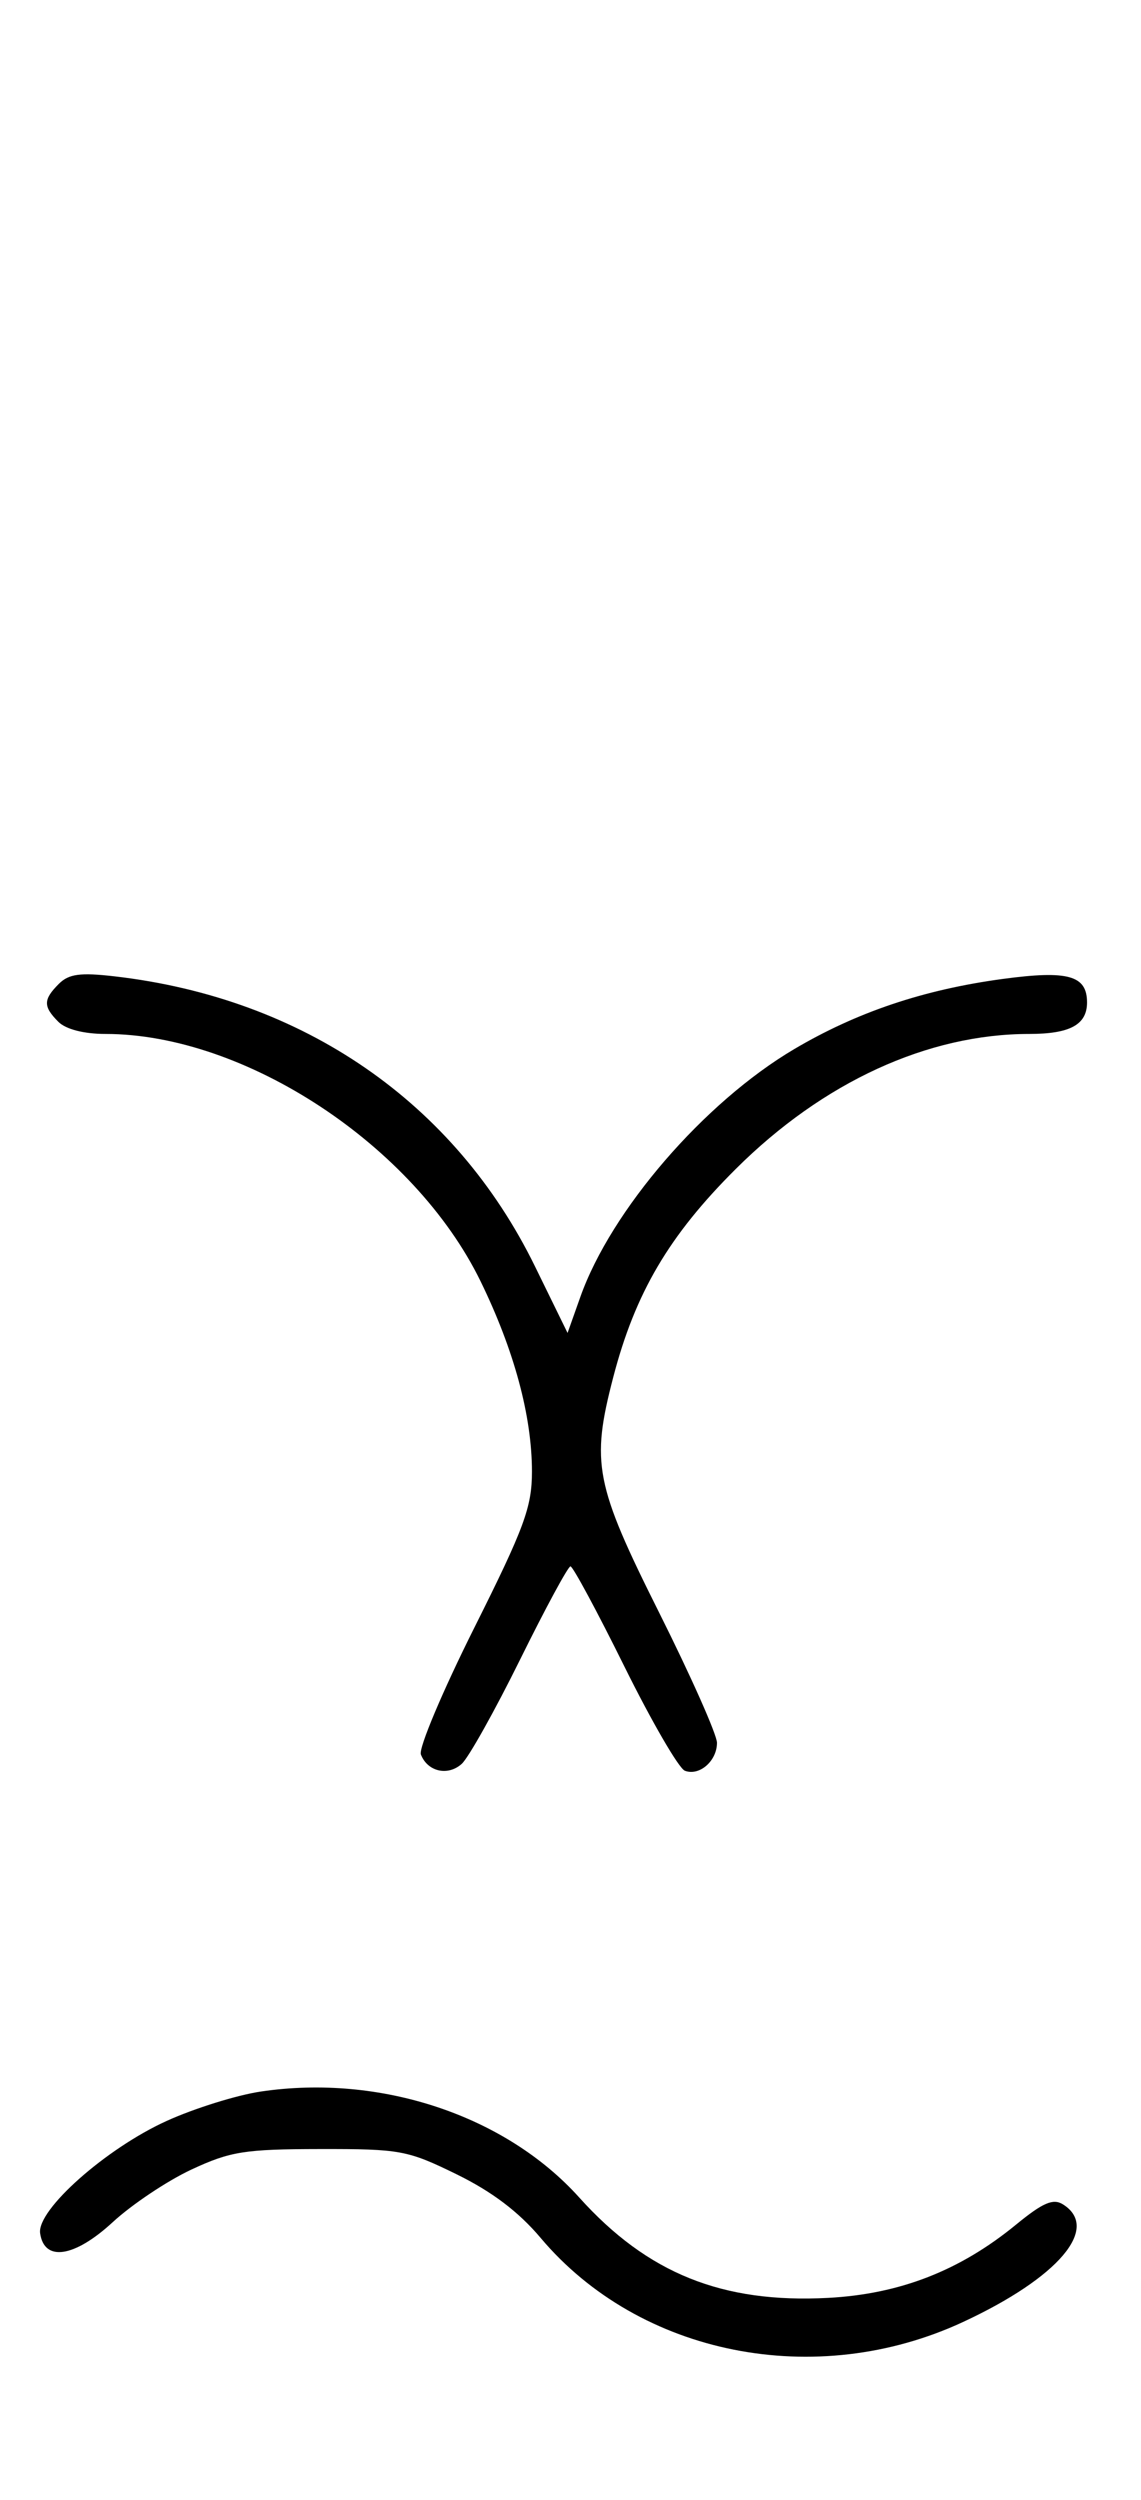 <svg xmlns="http://www.w3.org/2000/svg" width="148" height="324" viewBox="0 0 148 324" version="1.1">
	<path d="M 7.627 127.515 C 5.597 129.546, 5.587 130.444, 7.571 132.429 C 8.538 133.395, 10.888 134, 13.677 134 C 31.791 134, 53.739 148.457, 62.330 166.046 C 66.690 174.975, 69 183.519, 69 190.723 C 69 195.322, 68.008 198.005, 61.515 210.970 C 57.398 219.190, 54.283 226.574, 54.592 227.380 C 55.449 229.612, 58.100 230.219, 59.895 228.594 C 60.778 227.795, 64.185 221.709, 67.467 215.070 C 70.748 208.432, 73.687 203, 73.997 203 C 74.308 203, 77.453 208.837, 80.986 215.972 C 84.520 223.106, 88.050 229.189, 88.832 229.489 C 90.717 230.212, 93 228.227, 93 225.865 C 93 224.826, 89.625 217.236, 85.500 209 C 77.177 192.382, 76.641 189.637, 79.543 178.495 C 82.390 167.565, 86.778 160.113, 95.448 151.489 C 106.758 140.236, 120.330 134, 133.510 134 C 138.790 134, 141 132.797, 141 129.922 C 141 126.416, 138.547 125.730, 130.079 126.870 C 119.811 128.252, 111.135 131.169, 103 135.976 C 91.330 142.871, 79.272 156.834, 75.278 168.079 L 73.619 172.752 69.394 164.126 C 58.992 142.891, 39.378 129.367, 14.877 126.537 C 10.402 126.020, 8.923 126.220, 7.627 127.515 M 33.829 271.066 C 30.710 271.529, 25.219 273.241, 21.626 274.870 C 13.744 278.444, 4.771 286.400, 5.204 289.430 C 5.738 293.166, 9.662 292.567, 14.627 287.990 C 17.111 285.700, 21.699 282.636, 24.822 281.180 C 29.869 278.828, 31.722 278.532, 41.500 278.517 C 51.923 278.501, 52.852 278.672, 59.222 281.788 C 63.802 284.028, 67.277 286.655, 70.122 290.030 C 82.967 305.263, 105.831 309.805, 124.943 300.920 C 137.310 295.170, 142.761 288.748, 137.873 285.685 C 136.605 284.890, 135.264 285.469, 131.803 288.305 C 124.517 294.276, 116.710 297.317, 107.409 297.807 C 93.669 298.532, 83.982 294.628, 75.134 284.798 C 65.550 274.151, 49.342 268.763, 33.829 271.066 " stroke="none" fill="black" fill-rule="evenodd"/>
</svg>